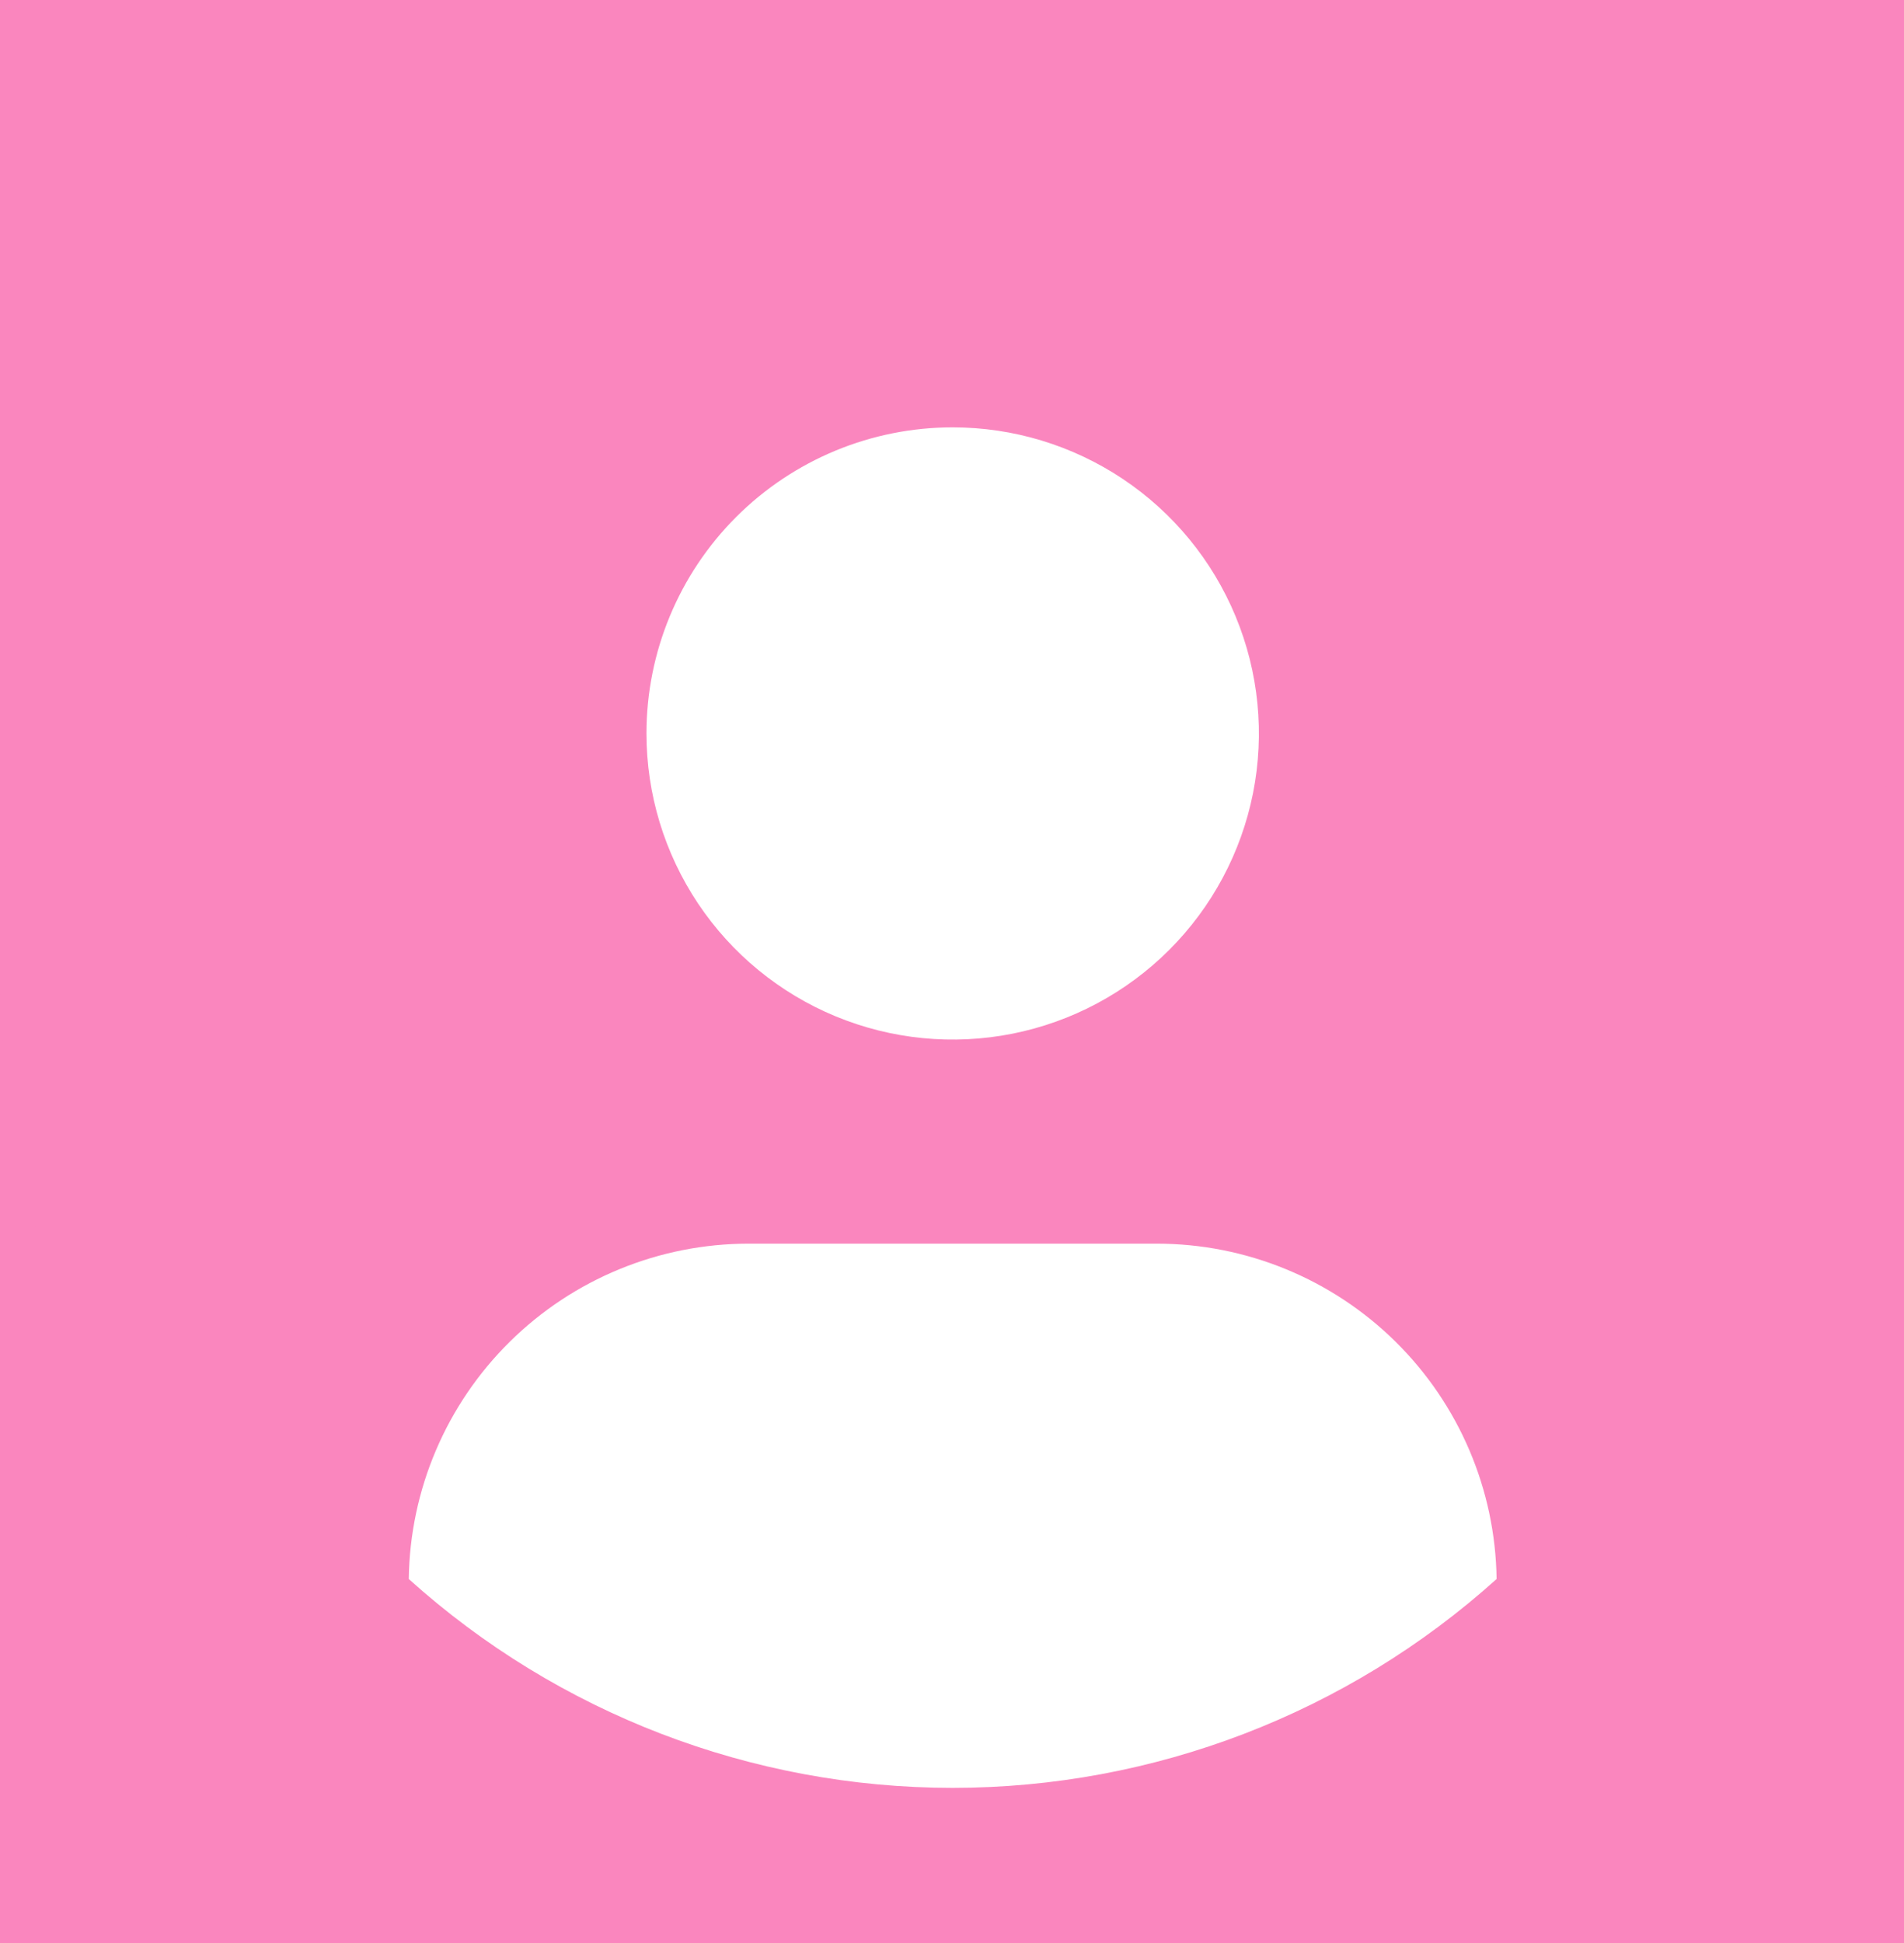 <svg width="100" height="102" viewBox="0 0 100 102" fill="none" xmlns="http://www.w3.org/2000/svg">
<rect width="100" height="102" fill="#FA86BE"/>
<rect x="20" y="20" width="60" height="63" fill="white"/>
<path d="M20 37H80V79C80 88.941 71.941 97 62 97H38C28.059 97 20 88.941 20 79V37Z" fill="white"/>
<path d="M88.453 82.892C93.585 76.722 97.155 69.407 98.86 61.567C100.565 53.726 100.355 45.591 98.248 37.849C96.14 30.106 92.198 22.985 86.754 17.087C81.309 11.19 74.523 6.689 66.97 3.966C59.417 1.242 51.318 0.377 43.359 1.443C35.401 2.508 27.816 5.473 21.246 10.088C14.677 14.701 9.316 20.829 5.618 27.951C1.92 35.072 -0.007 42.979 1.91839e-05 51.003C0.003 62.666 4.116 73.957 11.619 82.892L11.548 82.953C11.798 83.253 12.084 83.51 12.341 83.806C12.663 84.174 13.009 84.521 13.342 84.878C14.342 85.963 15.372 87.006 16.451 87.984C16.78 88.284 17.119 88.563 17.452 88.849C18.595 89.834 19.771 90.77 20.99 91.641C21.147 91.748 21.29 91.888 21.448 91.998V91.956C29.818 97.841 39.804 101 50.039 101C60.275 101 70.26 97.841 78.631 91.956V91.998C78.788 91.888 78.928 91.748 79.089 91.641C80.304 90.766 81.483 89.834 82.627 88.849C82.959 88.563 83.299 88.281 83.628 87.984C84.707 87.002 85.736 85.963 86.737 84.878C87.069 84.521 87.412 84.174 87.738 83.806C87.991 83.51 88.281 83.253 88.531 82.949L88.453 82.892ZM50.036 22.434C53.217 22.434 56.326 23.377 58.971 25.143C61.616 26.908 63.677 29.418 64.894 32.355C66.112 35.291 66.43 38.522 65.81 41.639C65.189 44.756 63.657 47.62 61.408 49.867C59.159 52.114 56.293 53.645 53.173 54.265C50.054 54.885 46.82 54.567 43.881 53.351C40.942 52.134 38.431 50.075 36.663 47.432C34.896 44.789 33.953 41.682 33.953 38.504C33.953 34.242 35.647 30.155 38.663 27.141C41.68 24.127 45.77 22.434 50.036 22.434V22.434ZM21.469 82.892C21.531 78.203 23.438 73.727 26.778 70.433C30.117 67.138 34.621 65.289 39.314 65.287H60.758C65.451 65.289 69.954 67.138 73.294 70.433C76.633 73.727 78.541 78.203 78.603 82.892C70.764 89.95 60.587 93.856 50.036 93.856C39.484 93.856 29.307 89.95 21.469 82.892V82.892Z" fill="#FA86BE"/>
</svg>
